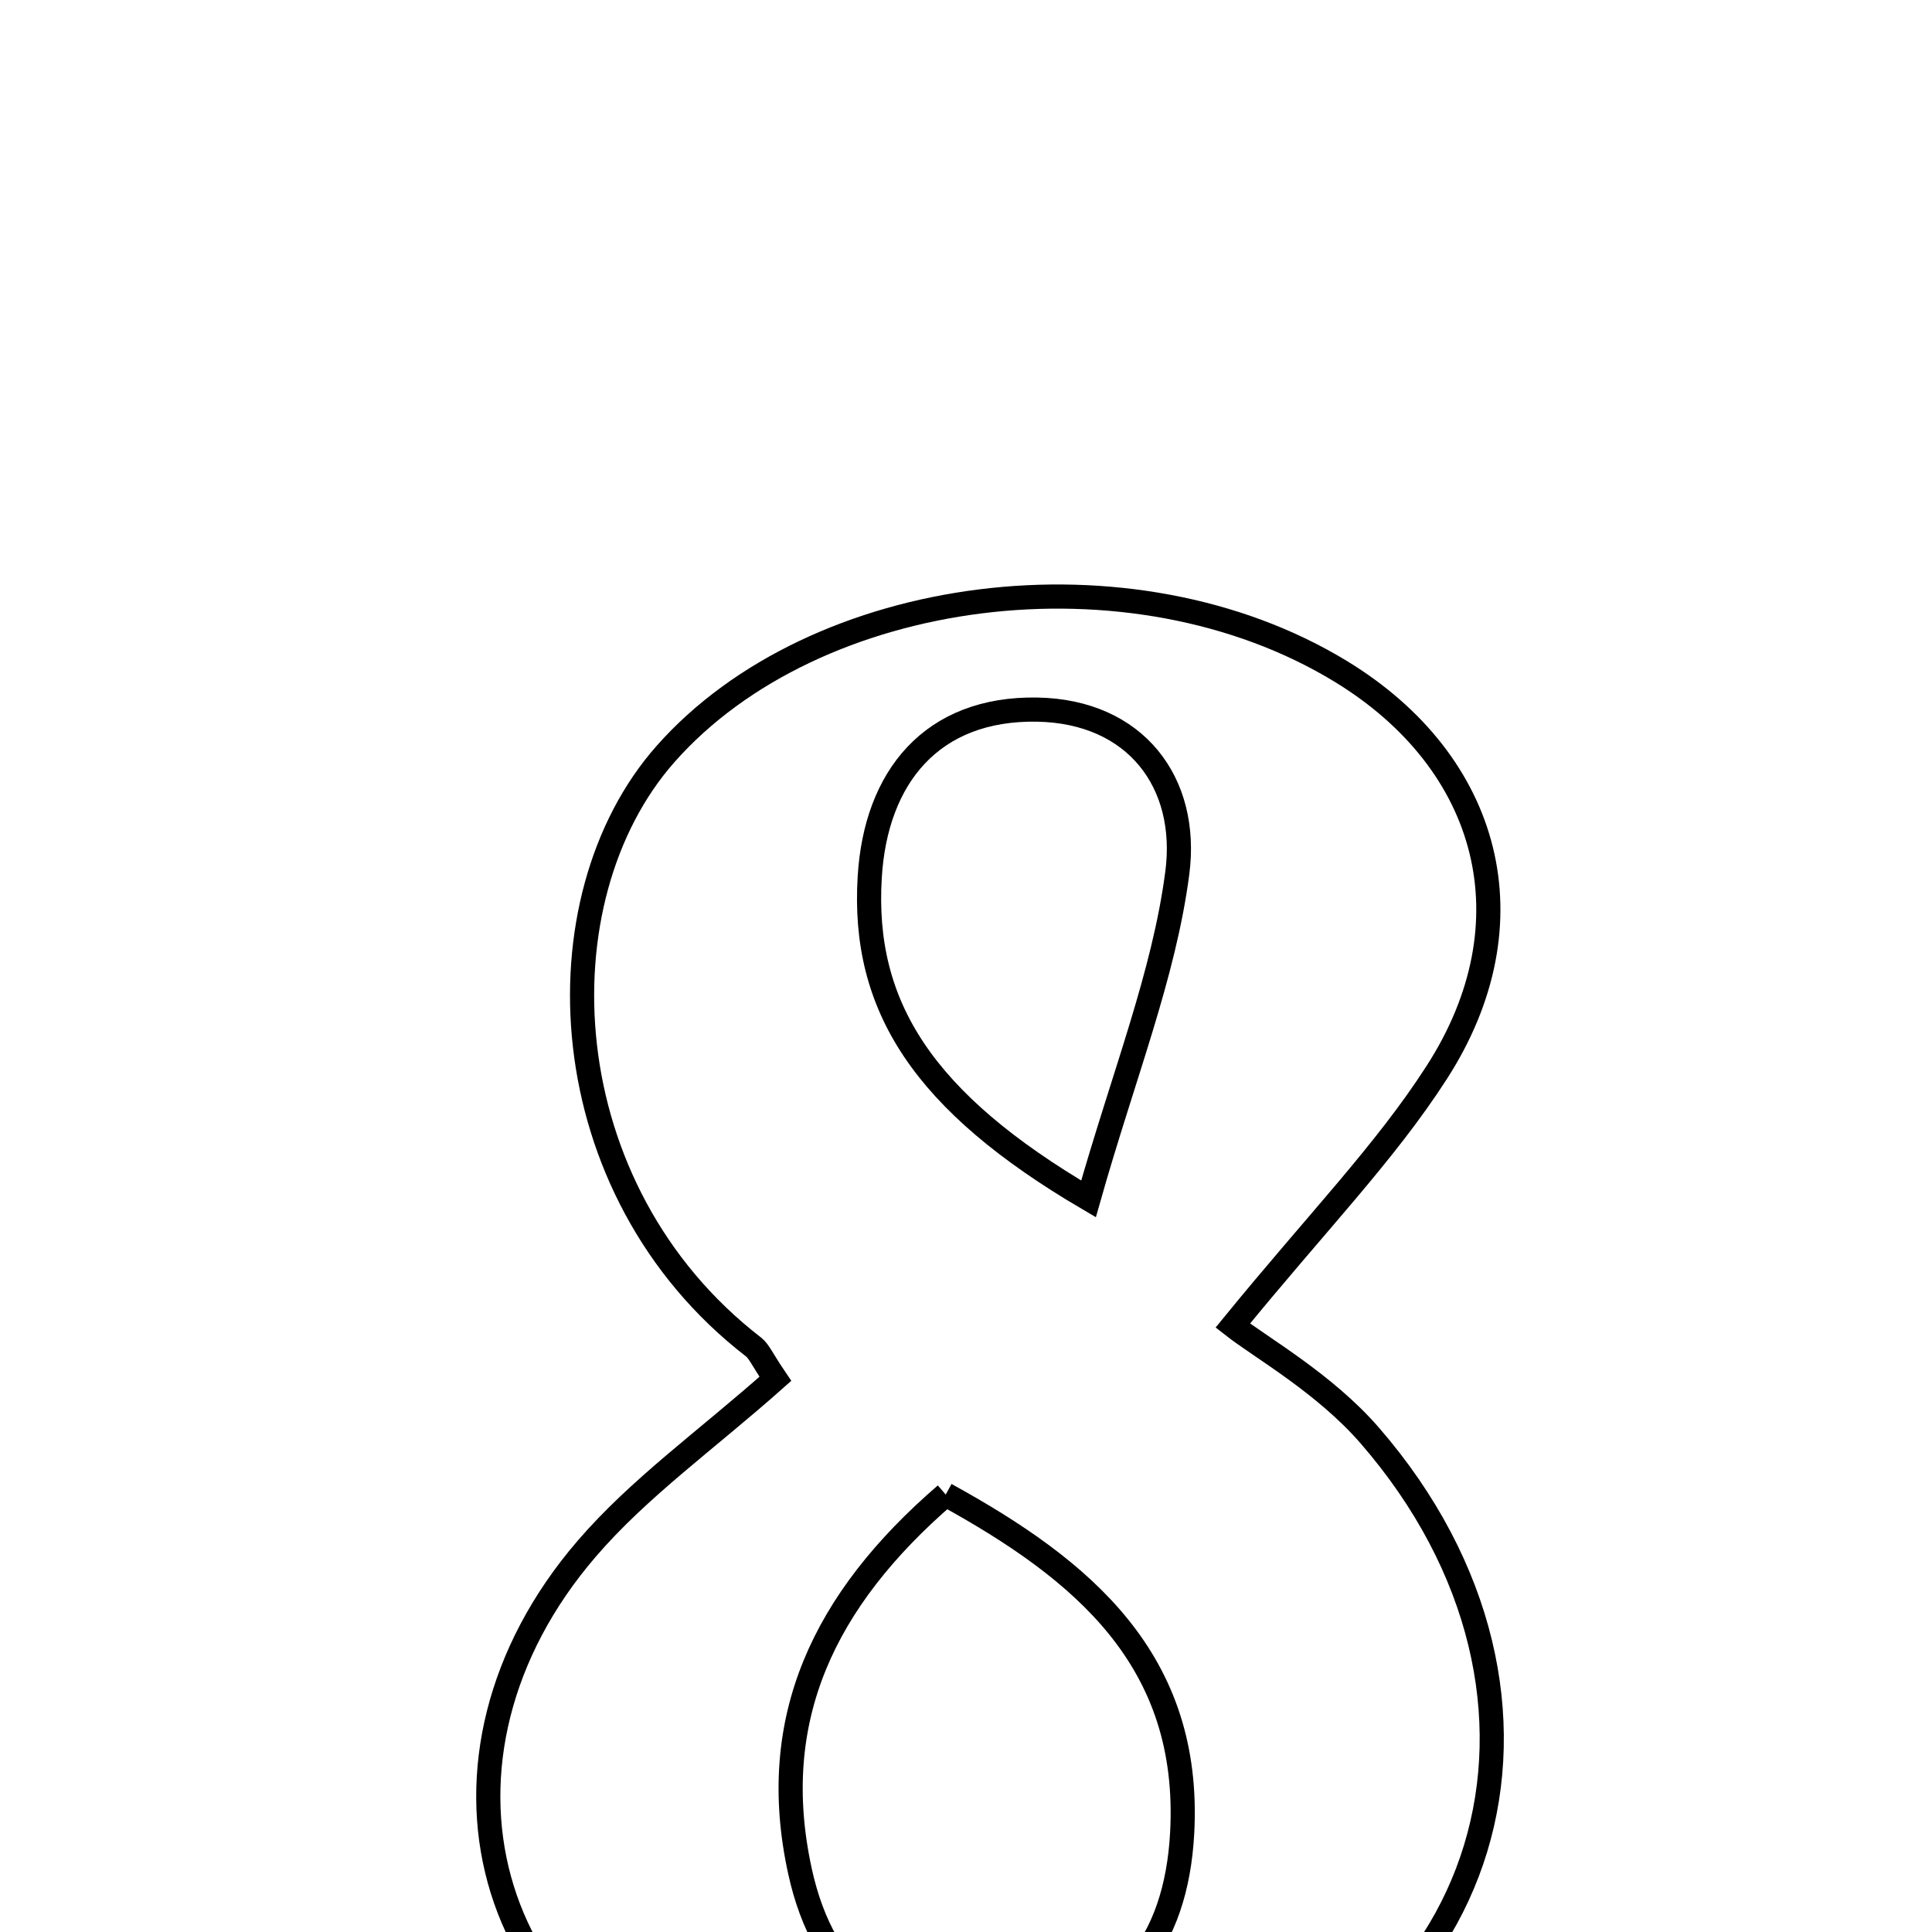 <svg xmlns="http://www.w3.org/2000/svg" viewBox="0.0 0.0 24.0 24.0" height="200px" width="200px"><path fill="none" stroke="black" stroke-width=".3" stroke-opacity="1.0"  filling="0" d="M16.657 8.341 C18.519 9.477 19.044 11.463 17.849 13.32 C17.209 14.316 16.364 15.18 15.314 16.467 C15.658 16.737 16.454 17.184 17.017 17.834 C19.841 21.091 18.578 25.403 14.37 26.382 C12.754 26.758 10.863 26.649 9.252 26.205 C5.965 25.298 5.064 21.821 7.289 19.238 C7.939 18.482 8.777 17.888 9.632 17.128 C9.466 16.883 9.43 16.787 9.361 16.733 C6.829 14.779 6.672 11.171 8.268 9.366 C10.122 7.268 14.049 6.751 16.657 8.341"></path>
<path fill="none" stroke="black" stroke-width=".3" stroke-opacity="1.0"  filling="0" d="M12.885 8.815 C14.107 8.837 14.771 9.722 14.625 10.843 C14.459 12.115 13.961 13.345 13.522 14.893 C11.466 13.687 10.707 12.501 10.804 10.897 C10.878 9.653 11.576 8.792 12.885 8.815"></path>
<path fill="none" stroke="black" stroke-width=".3" stroke-opacity="1.0"  filling="0" d="M11.748 18.566 C13.453 19.503 14.804 20.624 14.685 22.777 C14.61 24.126 13.946 25.033 12.516 25.164 C11.105 25.294 10.234 24.599 9.938 23.247 C9.525 21.361 10.23 19.875 11.748 18.566"></path></svg>